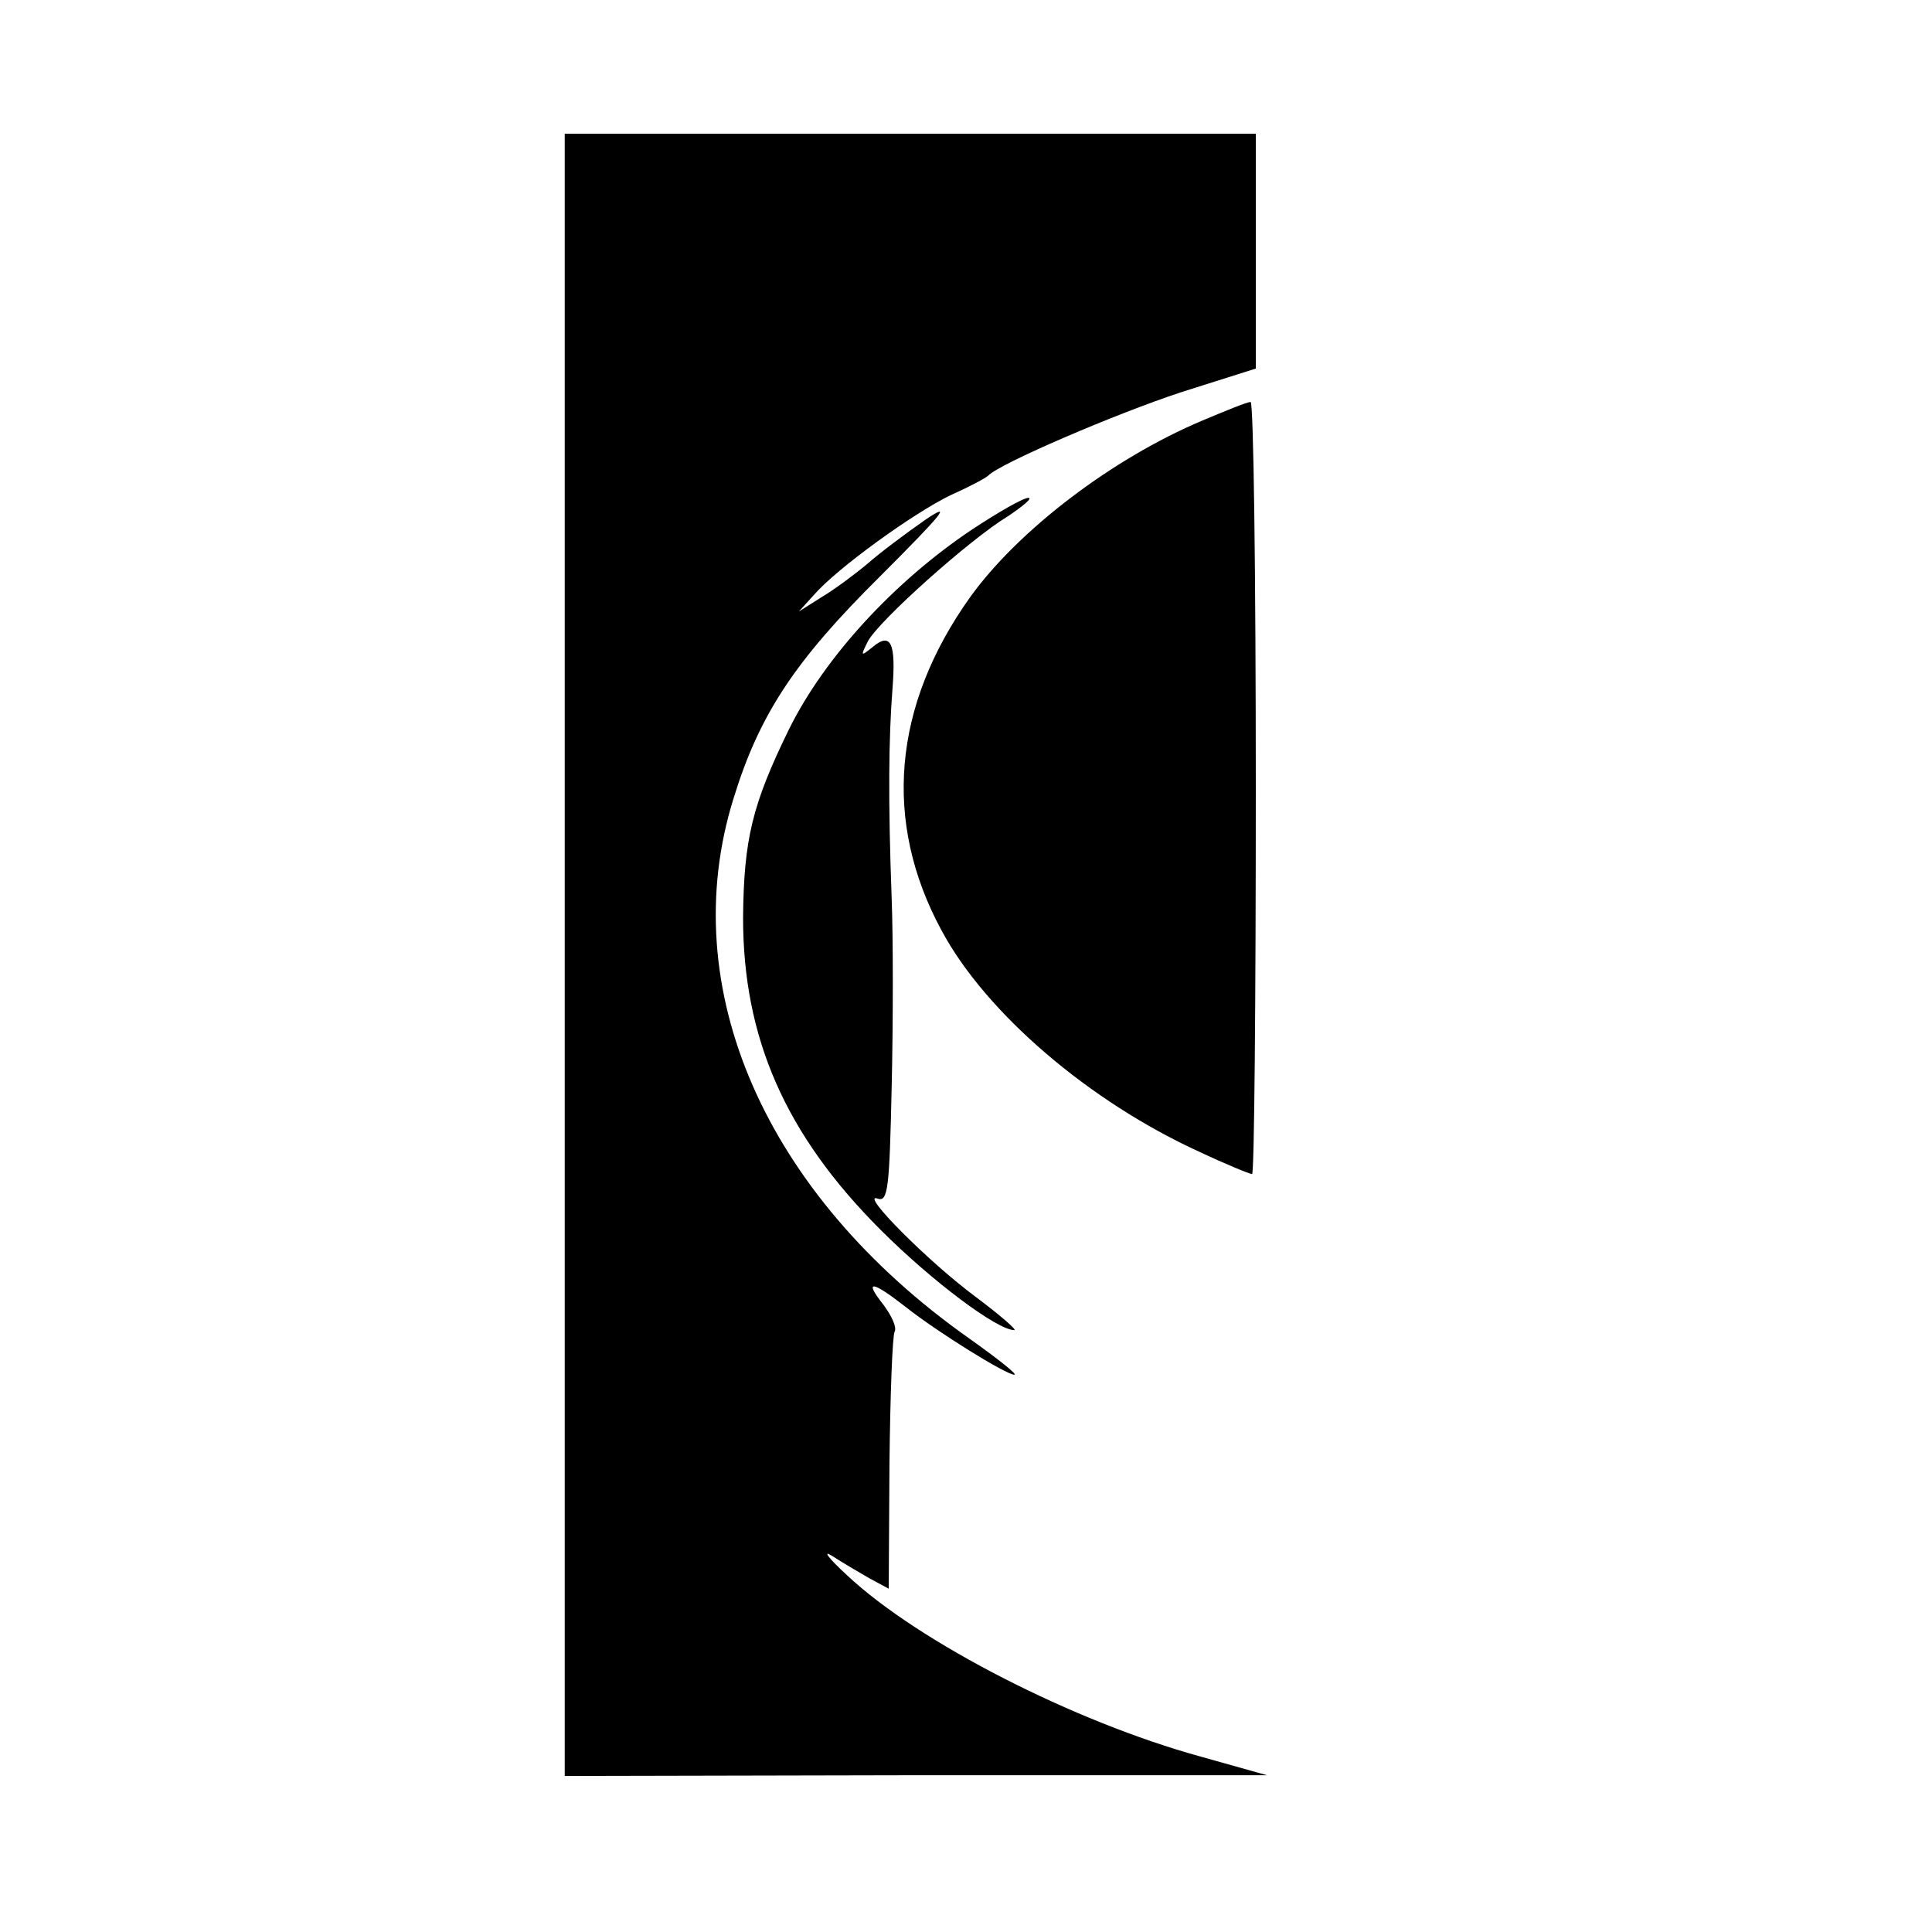 <?xml version="1.0" standalone="no"?>
<!DOCTYPE svg PUBLIC "-//W3C//DTD SVG 20010904//EN"
 "http://www.w3.org/TR/2001/REC-SVG-20010904/DTD/svg10.dtd">
<svg version="1.0" xmlns="http://www.w3.org/2000/svg"
 width="260pt" height="260pt" viewBox="0 0 260 260"
 preserveAspectRatio="xMidYMid meet">
<g transform="translate(0,260) scale(0.1,-0.1)"
fill="#000000" stroke="none">
<path d="M760 1315 l0 -1105 473 1 472 0 -89 25 c-171 47 -380 154 -476 244
-25 23 -34 35 -20 26 14 -9 36 -22 50 -30 l26 -14 1 168 c1 93 4 173 7 178 3
6 -4 21 -15 36 -27 34 -16 33 30 -3 43 -34 135 -91 146 -91 5 0 -23 22 -61 49
-275 194 -396 472 -317 726 35 114 83 186 197 299 84 84 99 102 62 77 -26 -18
-62 -45 -79 -60 -18 -15 -45 -35 -62 -45 l-30 -19 20 22 c31 36 135 111 185
135 25 11 47 23 50 26 15 16 171 83 259 112 l101 32 0 158 0 158 -465 0 -465
0 0 -1105z"/>
<path d="M1618 2034 c-121 -51 -247 -147 -312 -237 -105 -147 -118 -303 -39
-449 60 -112 200 -231 347 -298 36 -17 68 -30 71 -30 3 0 5 234 5 520 0 286
-3 520 -7 519 -5 0 -34 -12 -65 -25z"/>
<path d="M1309 1888 c-105 -70 -199 -172 -247 -269 -50 -102 -61 -149 -62
-254 0 -162 57 -292 185 -420 69 -69 157 -135 180 -135 4 0 -19 20 -51 44 -65
48 -158 142 -133 133 14 -5 16 13 19 151 2 87 2 200 0 252 -5 135 -4 217 1
282 5 63 -2 78 -27 57 -16 -13 -16 -12 -6 8 15 28 137 137 188 168 21 14 34
25 28 25 -7 0 -40 -19 -75 -42z"/>
</g>
</svg>
